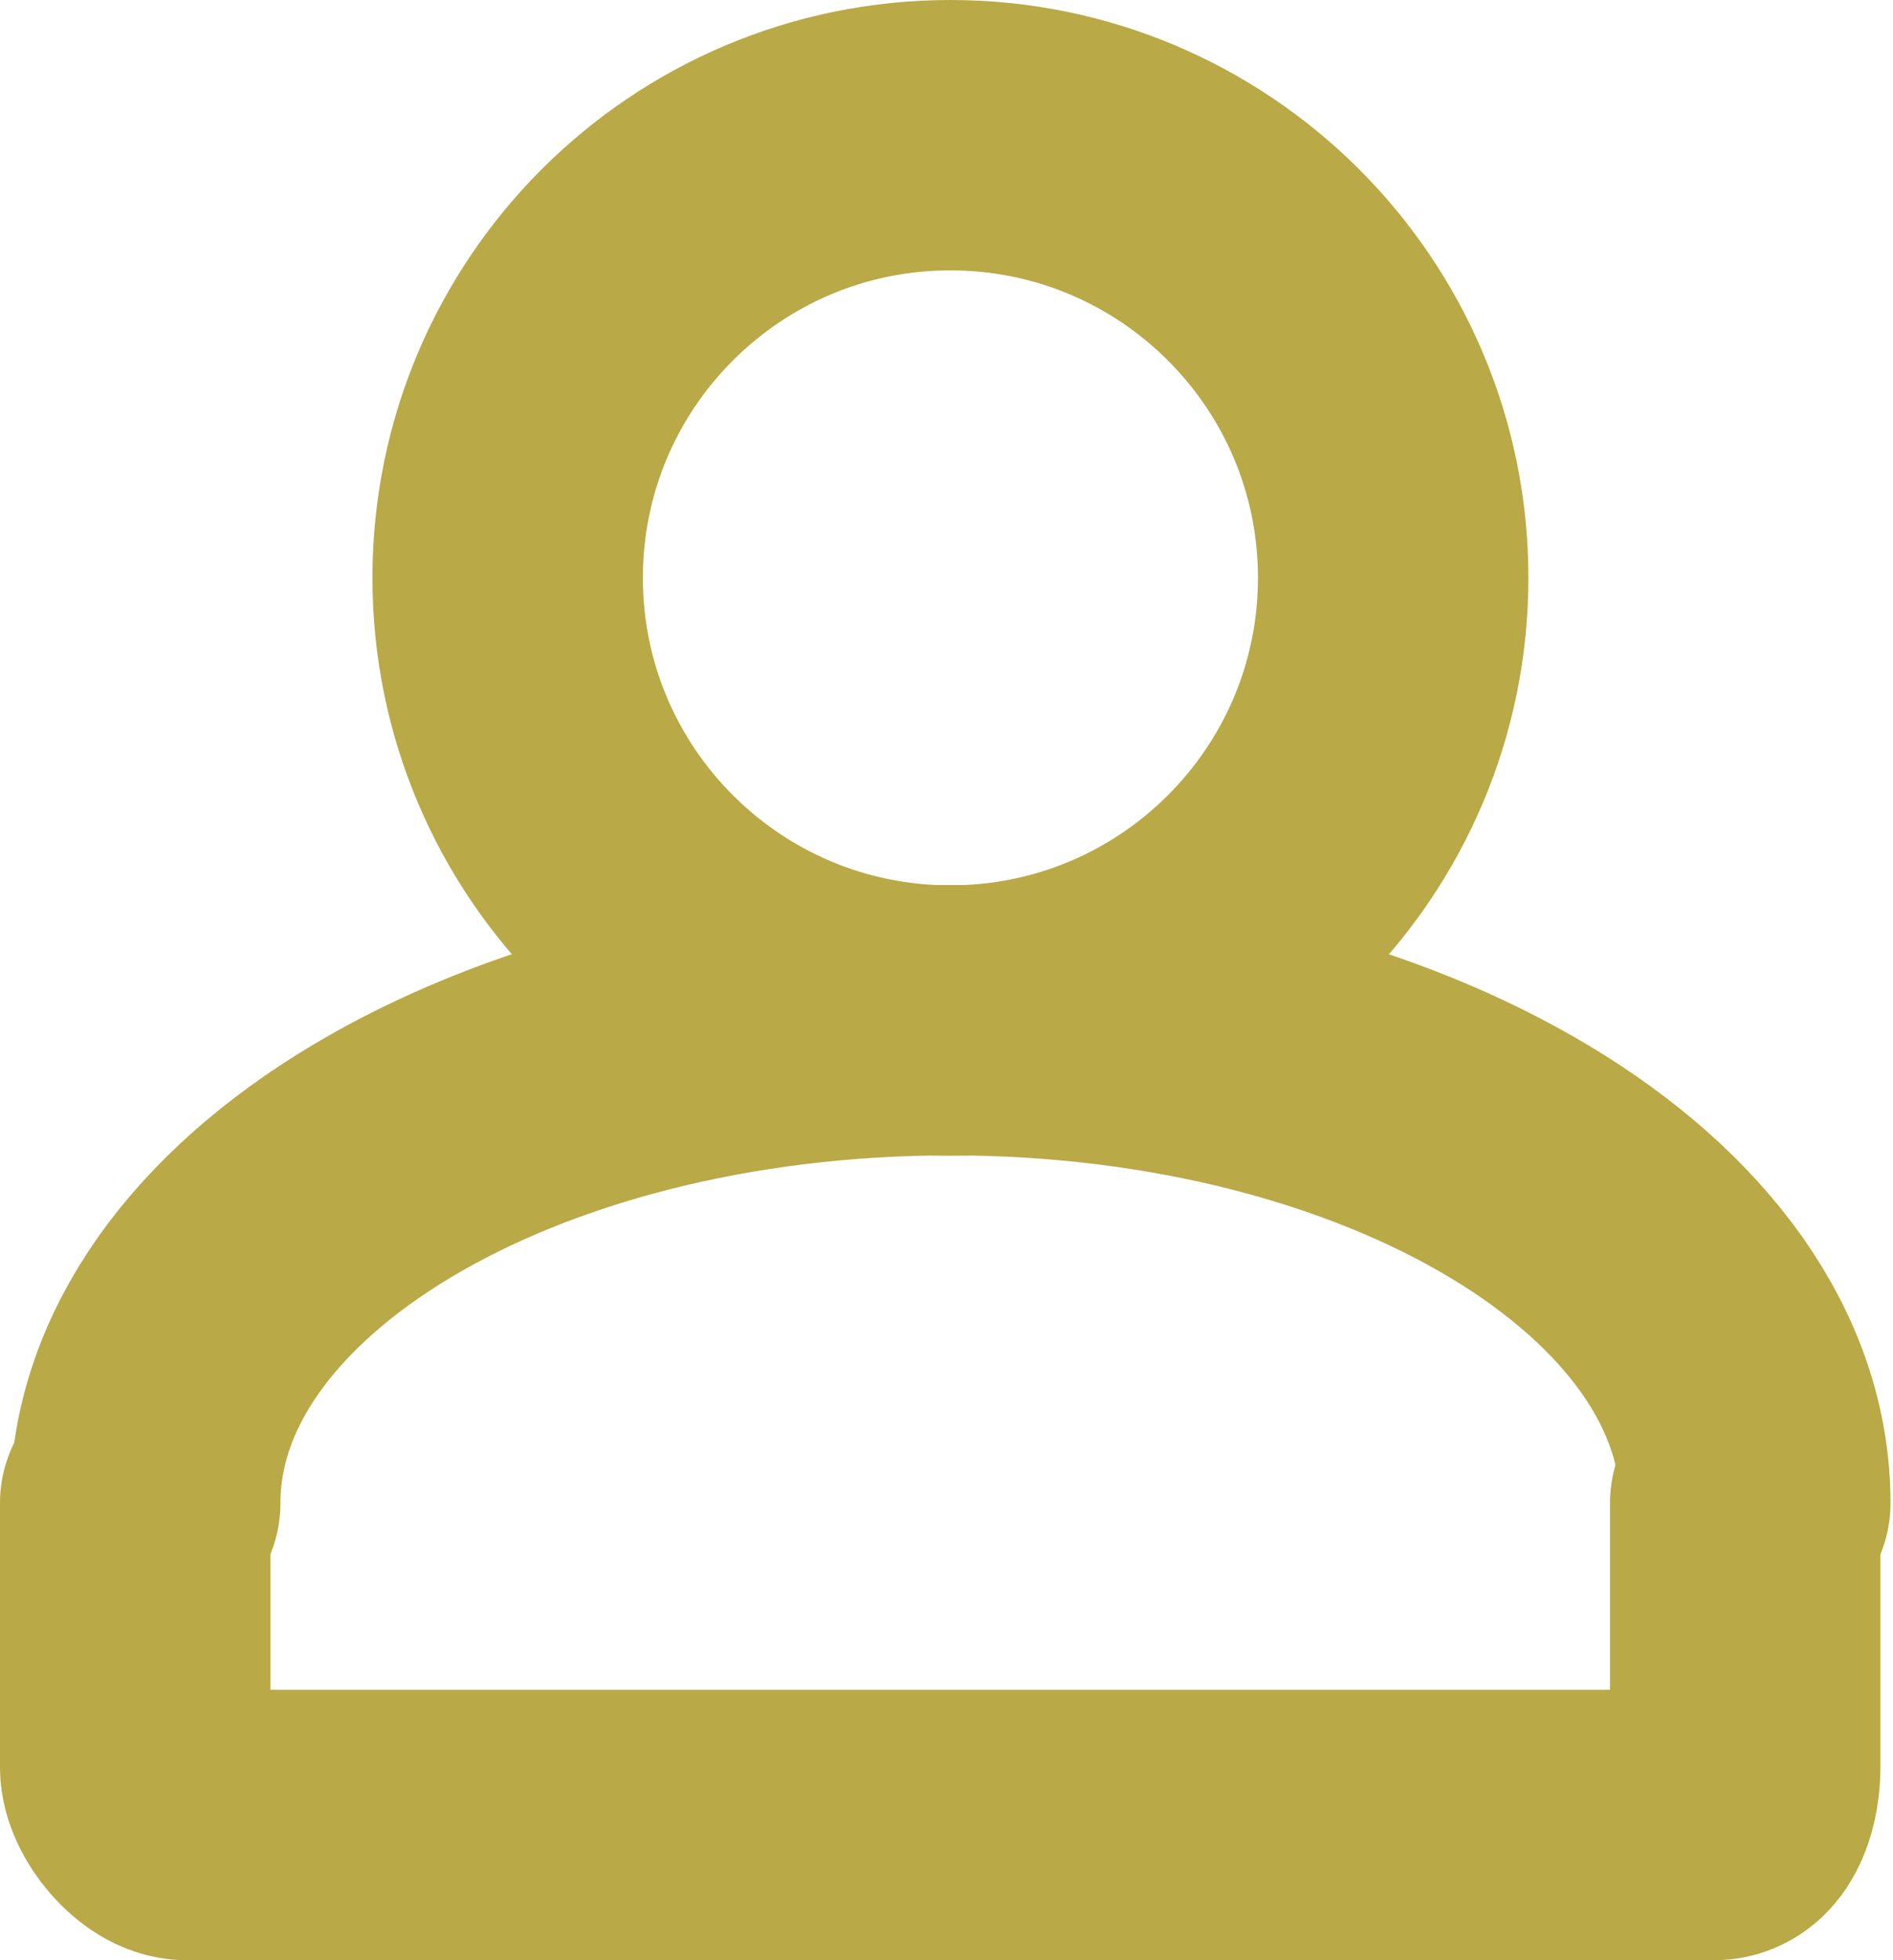 <svg width="28" height="29" viewBox="0 0 28 29" fill="none" xmlns="http://www.w3.org/2000/svg">
<path d="M25.963 22.237C25.963 18.292 20.632 15.093 14.056 15.093C7.479 15.093 2.148 18.292 2.148 22.237" stroke="#B9A947" stroke-width="4" stroke-miterlimit="10" stroke-linecap="round"/>
<path d="M14.057 15.098C17.674 15.098 20.607 12.166 20.607 8.549C20.607 4.932 17.674 2 14.057 2C10.441 2 7.509 4.932 7.509 8.549C7.509 12.166 10.441 15.098 14.057 15.098Z" stroke="#B9A947" stroke-width="4" stroke-miterlimit="10" stroke-linecap="round"/>
<path d="M25.814 22.237V26.145C25.814 26.494 25.696 27 25.351 27H2.761C2.423 27 2 26.49 2 26.145V22.237" stroke="#B9A947" stroke-width="4" stroke-miterlimit="10" stroke-linecap="round"/>
</svg>
